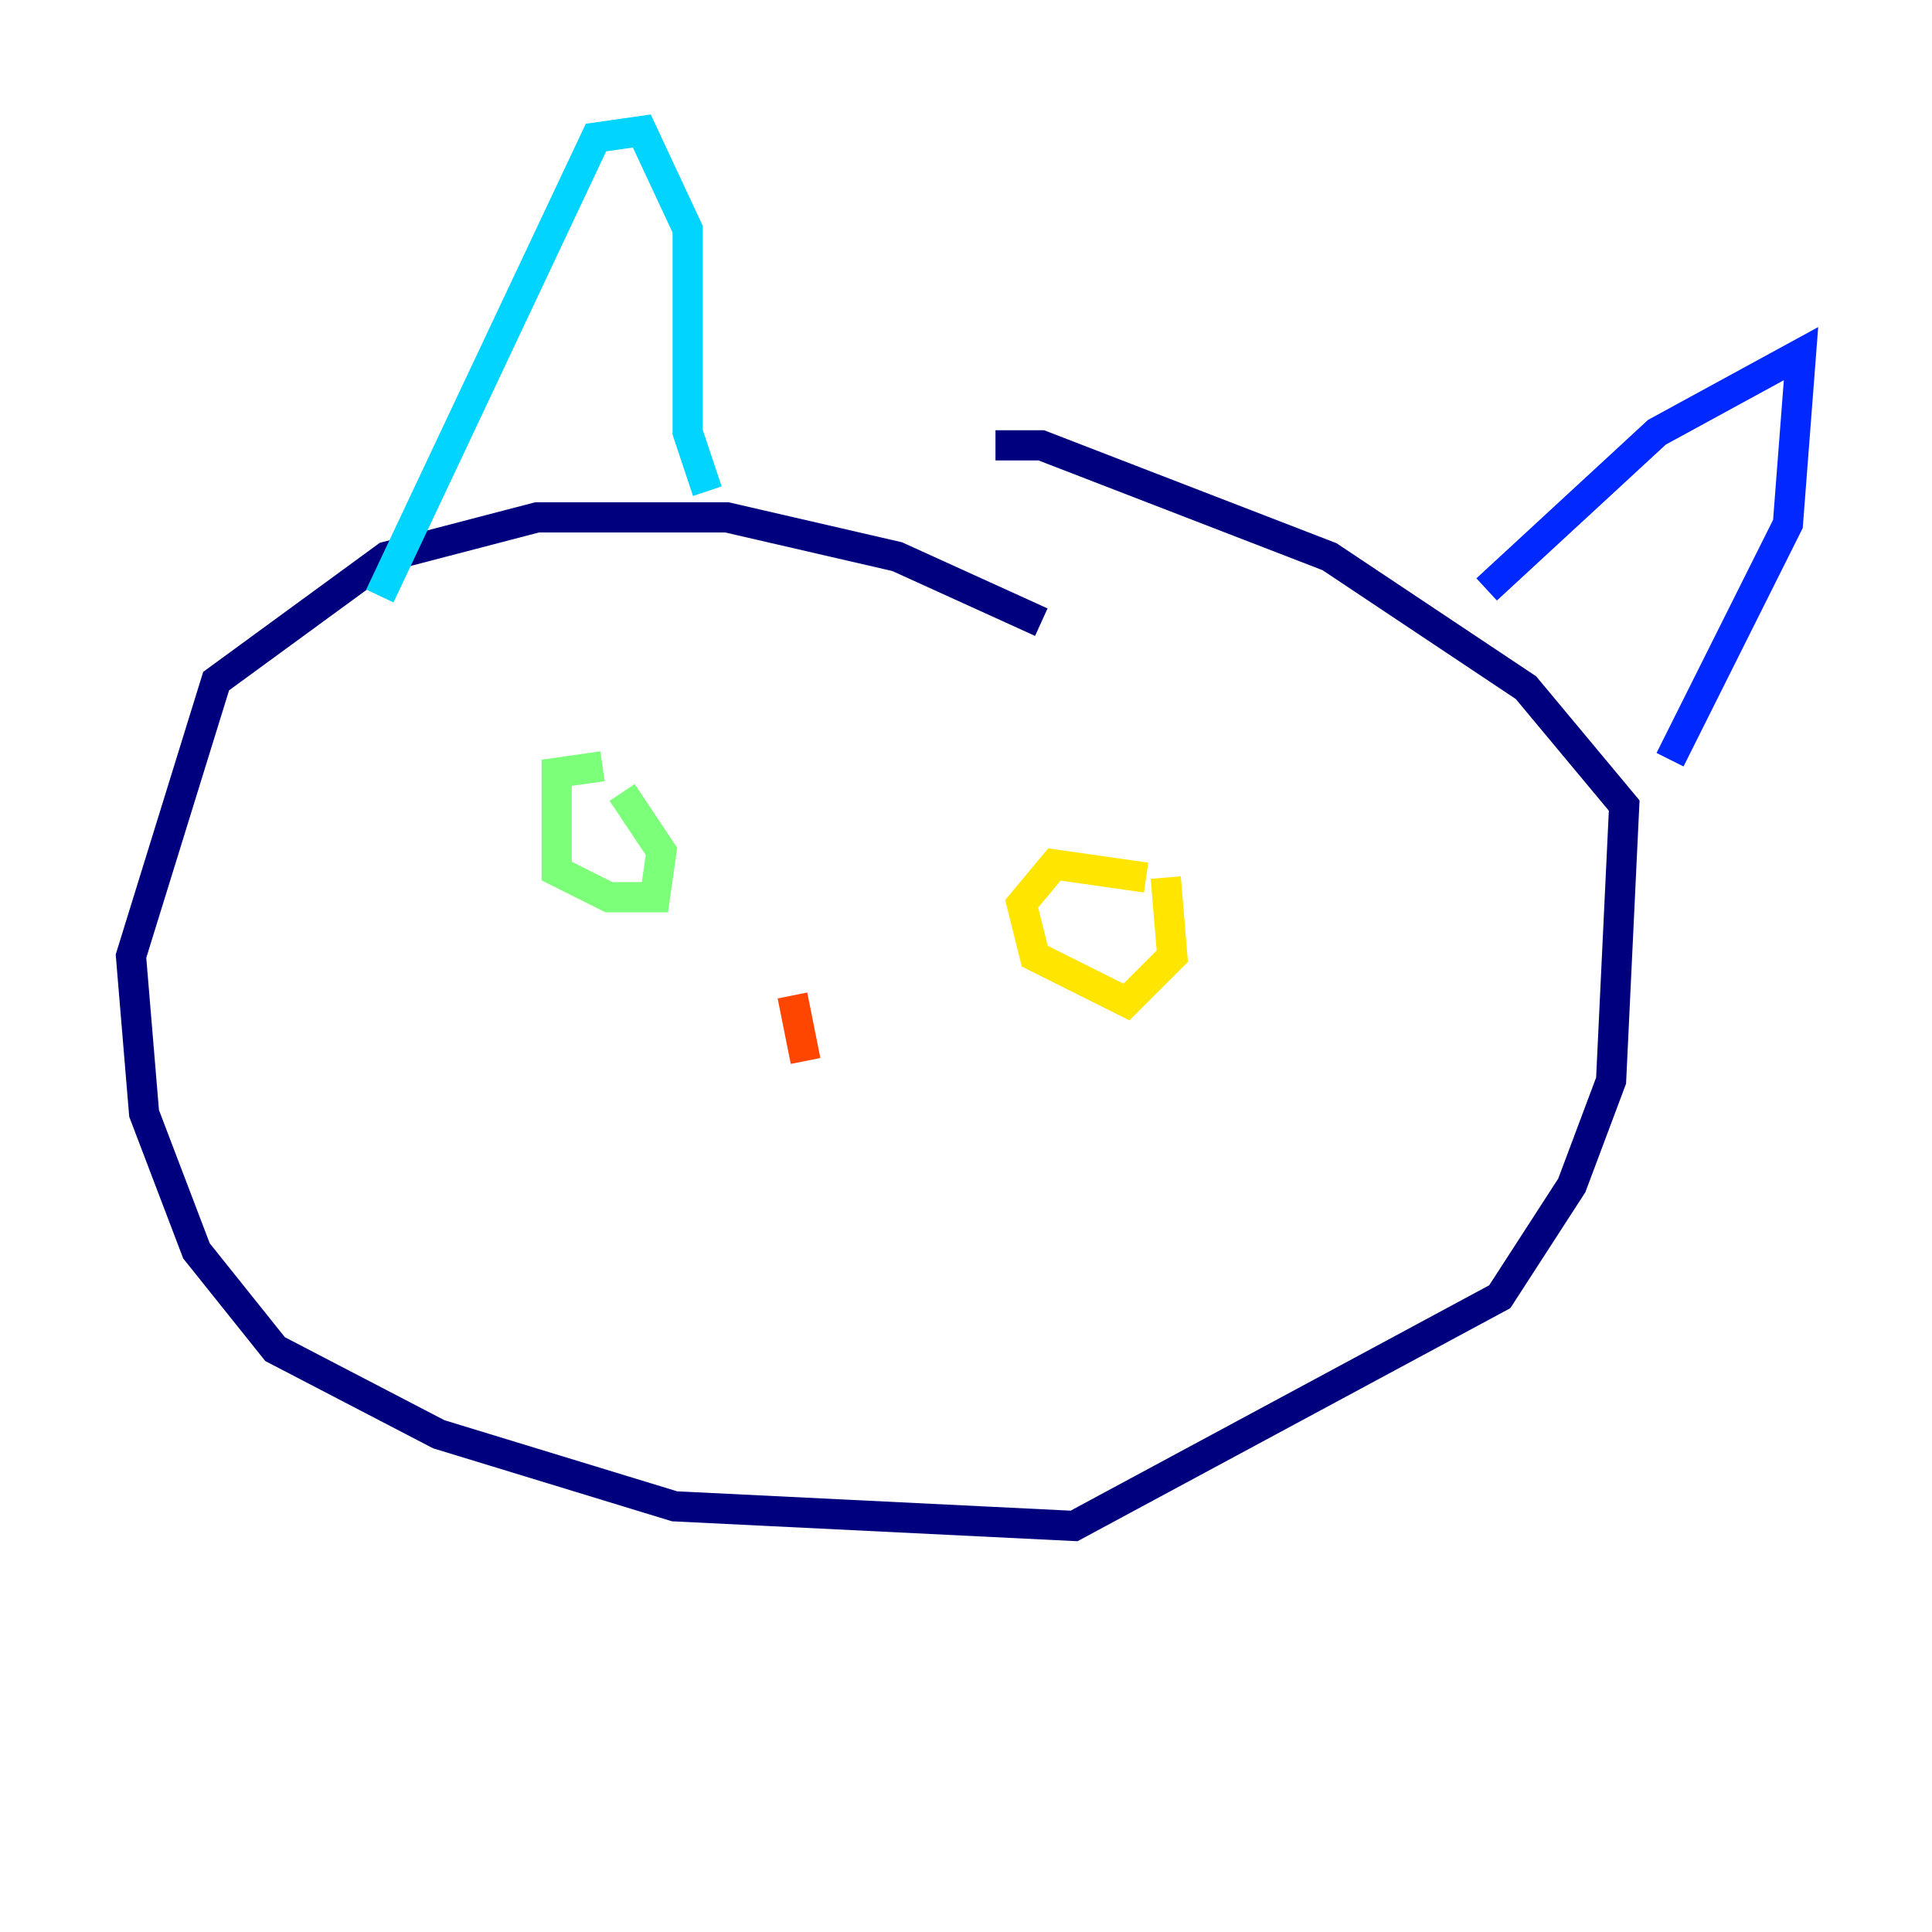<?xml version="1.0" encoding="utf-8" ?>
<svg baseProfile="tiny" height="128" version="1.2" viewBox="0,0,128,128" width="128" xmlns="http://www.w3.org/2000/svg" xmlns:ev="http://www.w3.org/2001/xml-events" xmlns:xlink="http://www.w3.org/1999/xlink"><defs /><polyline fill="none" points="68.99,41.22 59.444,36.881 48.163,34.278 35.58,34.278 25.6,36.881 14.319,45.125 8.678,63.349 9.546,73.763 13.017,82.875 18.224,89.383 29.071,95.024 44.691,99.797 71.159,101.098 99.363,85.912 104.136,78.536 106.739,71.593 107.607,53.37 101.098,45.559 88.081,36.881 68.99,29.505 65.953,29.505" stroke="#00007f" stroke-width="2" /><polyline fill="none" points="98.495,39.051 109.776,28.637 119.322,23.43 118.454,34.712 110.644,50.332" stroke="#0028ff" stroke-width="2" /><polyline fill="none" points="25.166,39.485 39.485,9.112 42.522,8.678 45.559,15.186 45.559,28.637 46.861,32.542" stroke="#00d4ff" stroke-width="2" /><polyline fill="none" points="39.919,50.766 36.881,51.2 36.881,57.709 40.352,59.444 43.39,59.444 43.824,56.407 41.22,52.502" stroke="#7cff79" stroke-width="2" /><polyline fill="none" points="75.932,58.142 69.858,57.275 67.688,59.878 68.556,63.349 74.63,66.386 77.668,63.349 77.234,58.142" stroke="#ffe500" stroke-width="2" /><polyline fill="none" points="52.502,65.953 53.37,70.291" stroke="#ff4600" stroke-width="2" /><polyline fill="none" points="53.37,65.953 53.37,65.953" stroke="#7f0000" stroke-width="2" /></svg>